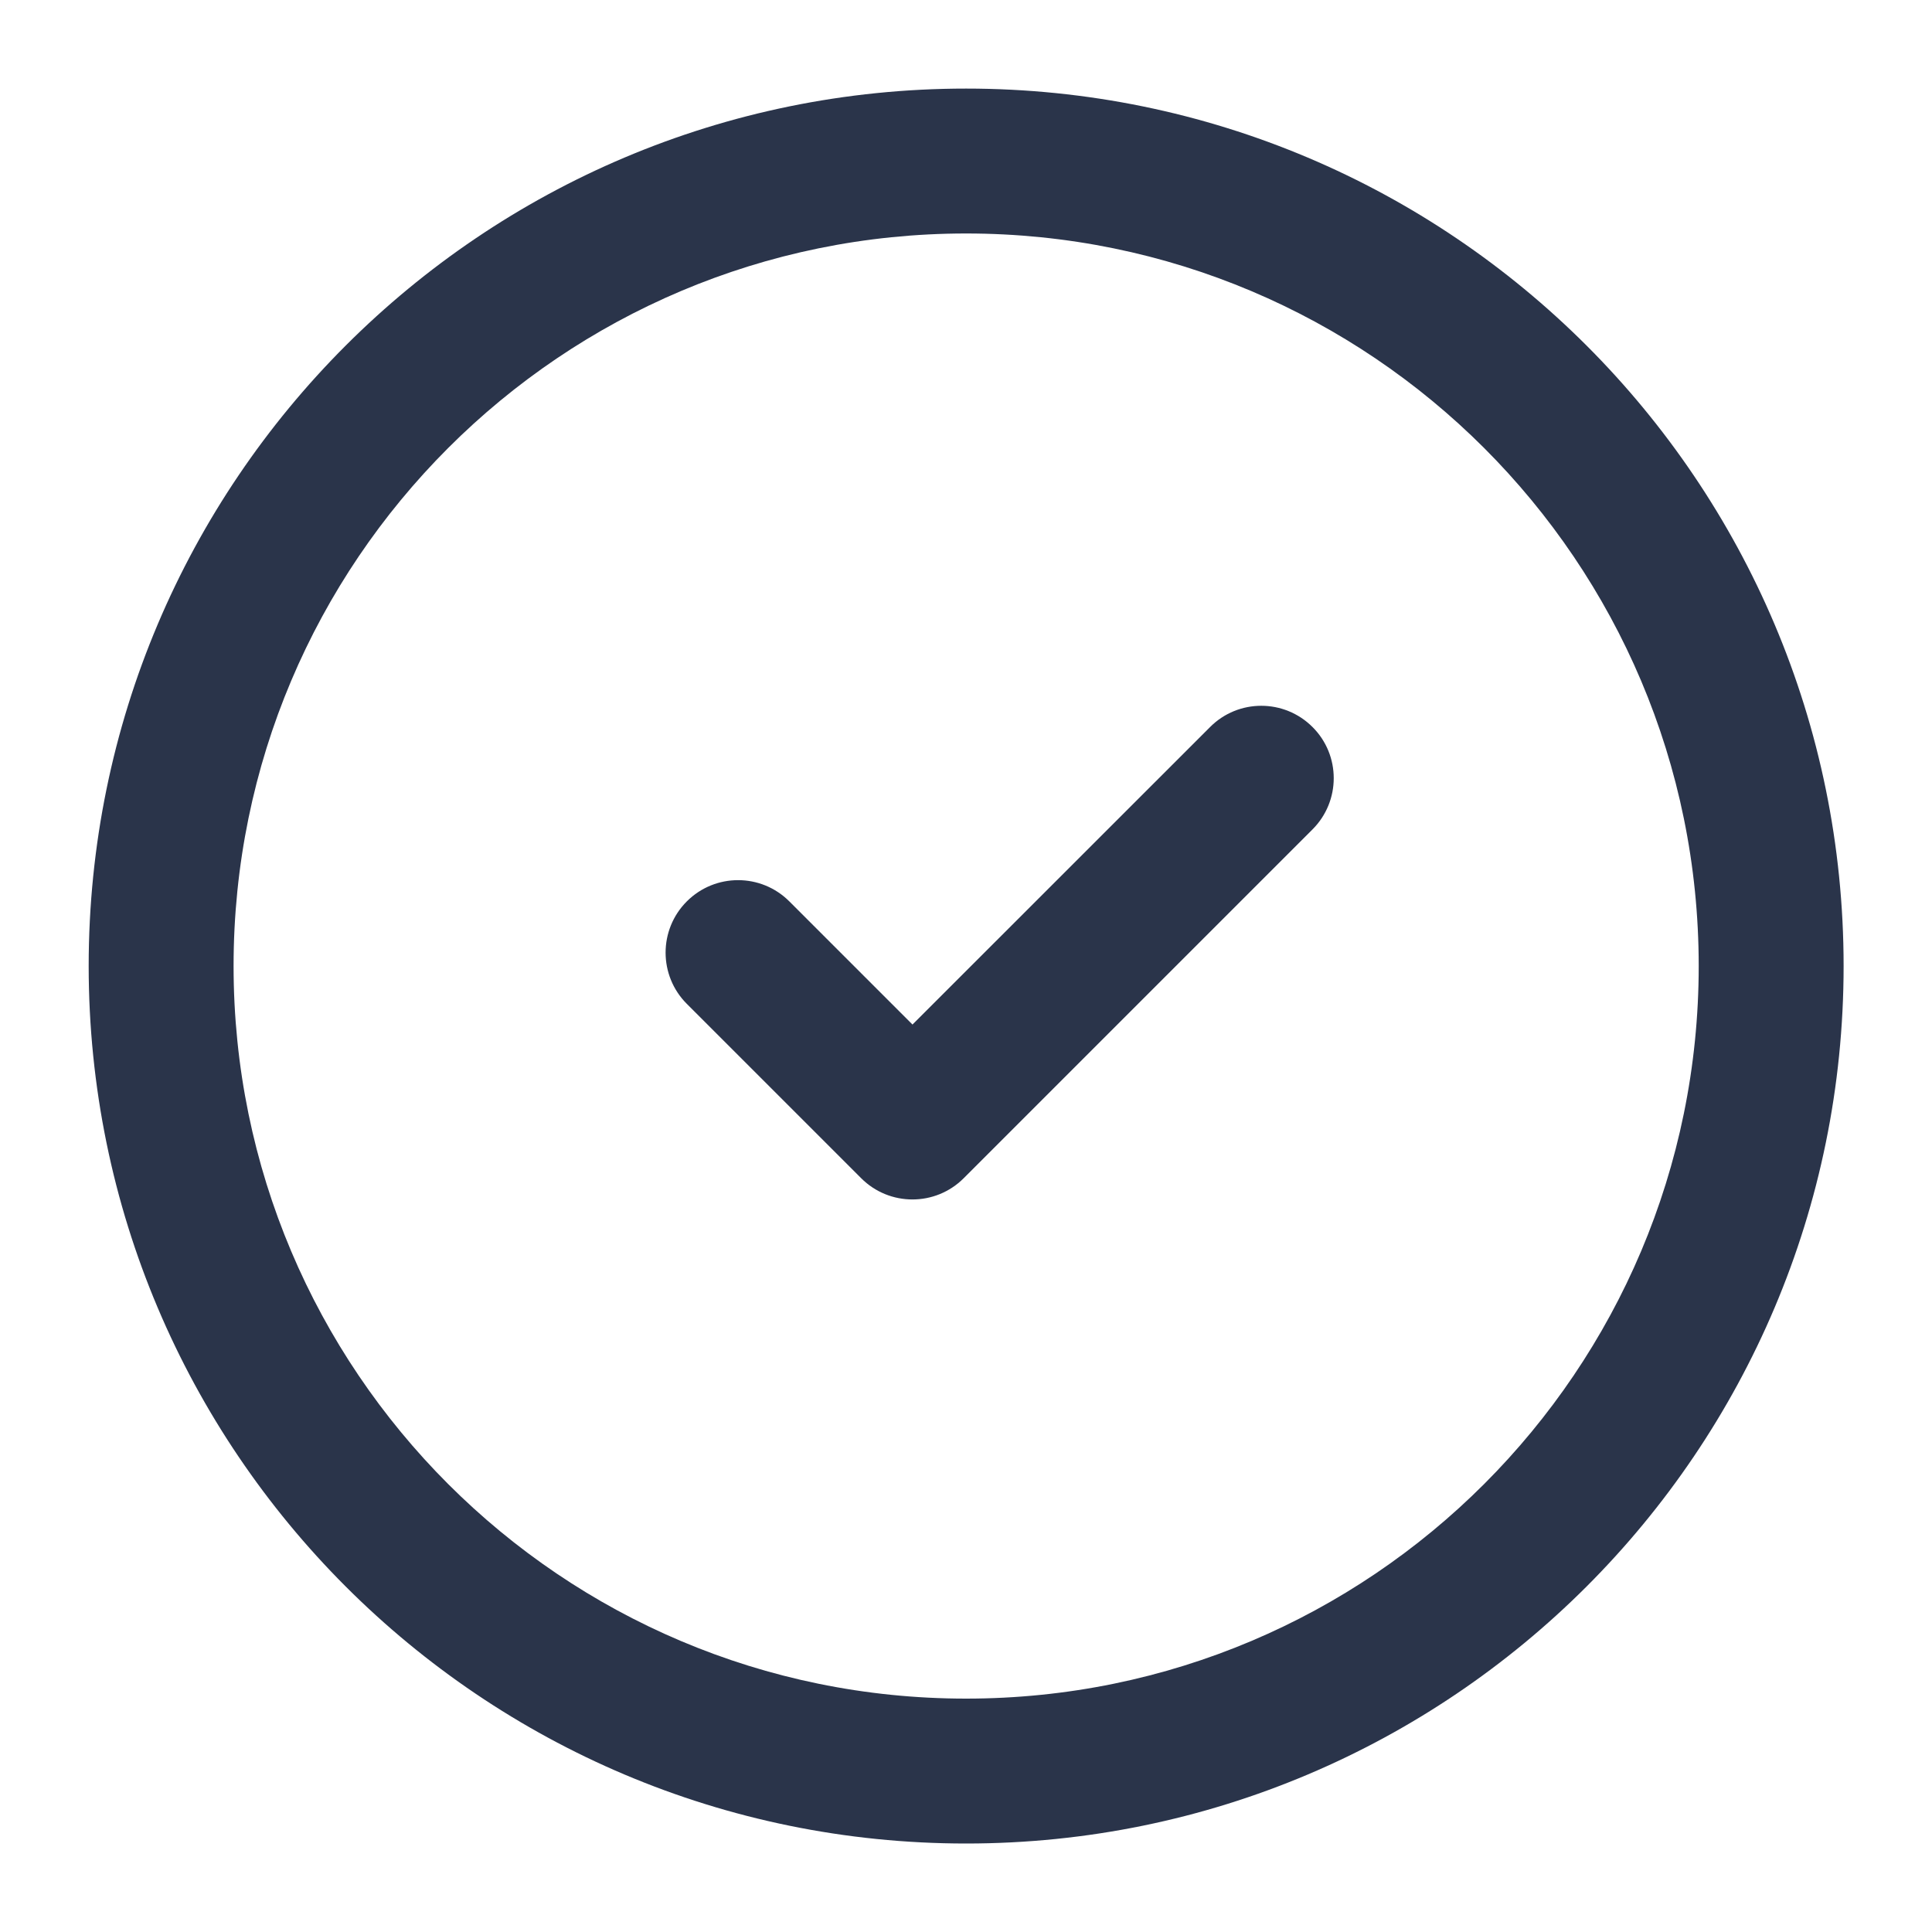 <svg width="20" height="20" viewBox="0 0 20 20" fill="none" xmlns="http://www.w3.org/2000/svg">
<path fillRule="evenodd" clipRule="evenodd" d="M0.918 10C0.918 4.984 4.985 0.917 10.001 0.917C15.018 0.917 19.085 4.984 19.085 10C19.085 15.017 15.018 19.084 10.001 19.084C4.985 19.084 0.918 15.017 0.918 10ZM10.001 2.417C5.813 2.417 2.418 5.812 2.418 10C2.418 14.188 5.813 17.584 10.001 17.584C14.19 17.584 17.585 14.188 17.585 10C17.585 5.812 14.19 2.417 10.001 2.417ZM13.587 7.526C13.88 7.818 13.88 8.293 13.587 8.586L9.976 12.197C9.683 12.49 9.208 12.49 8.915 12.197L7.11 10.392C6.817 10.099 6.817 9.624 7.11 9.331C7.403 9.038 7.878 9.038 8.171 9.331L9.446 10.606L12.527 7.526C12.819 7.233 13.294 7.233 13.587 7.526Z" fill="#2A344A"/>
</svg>
